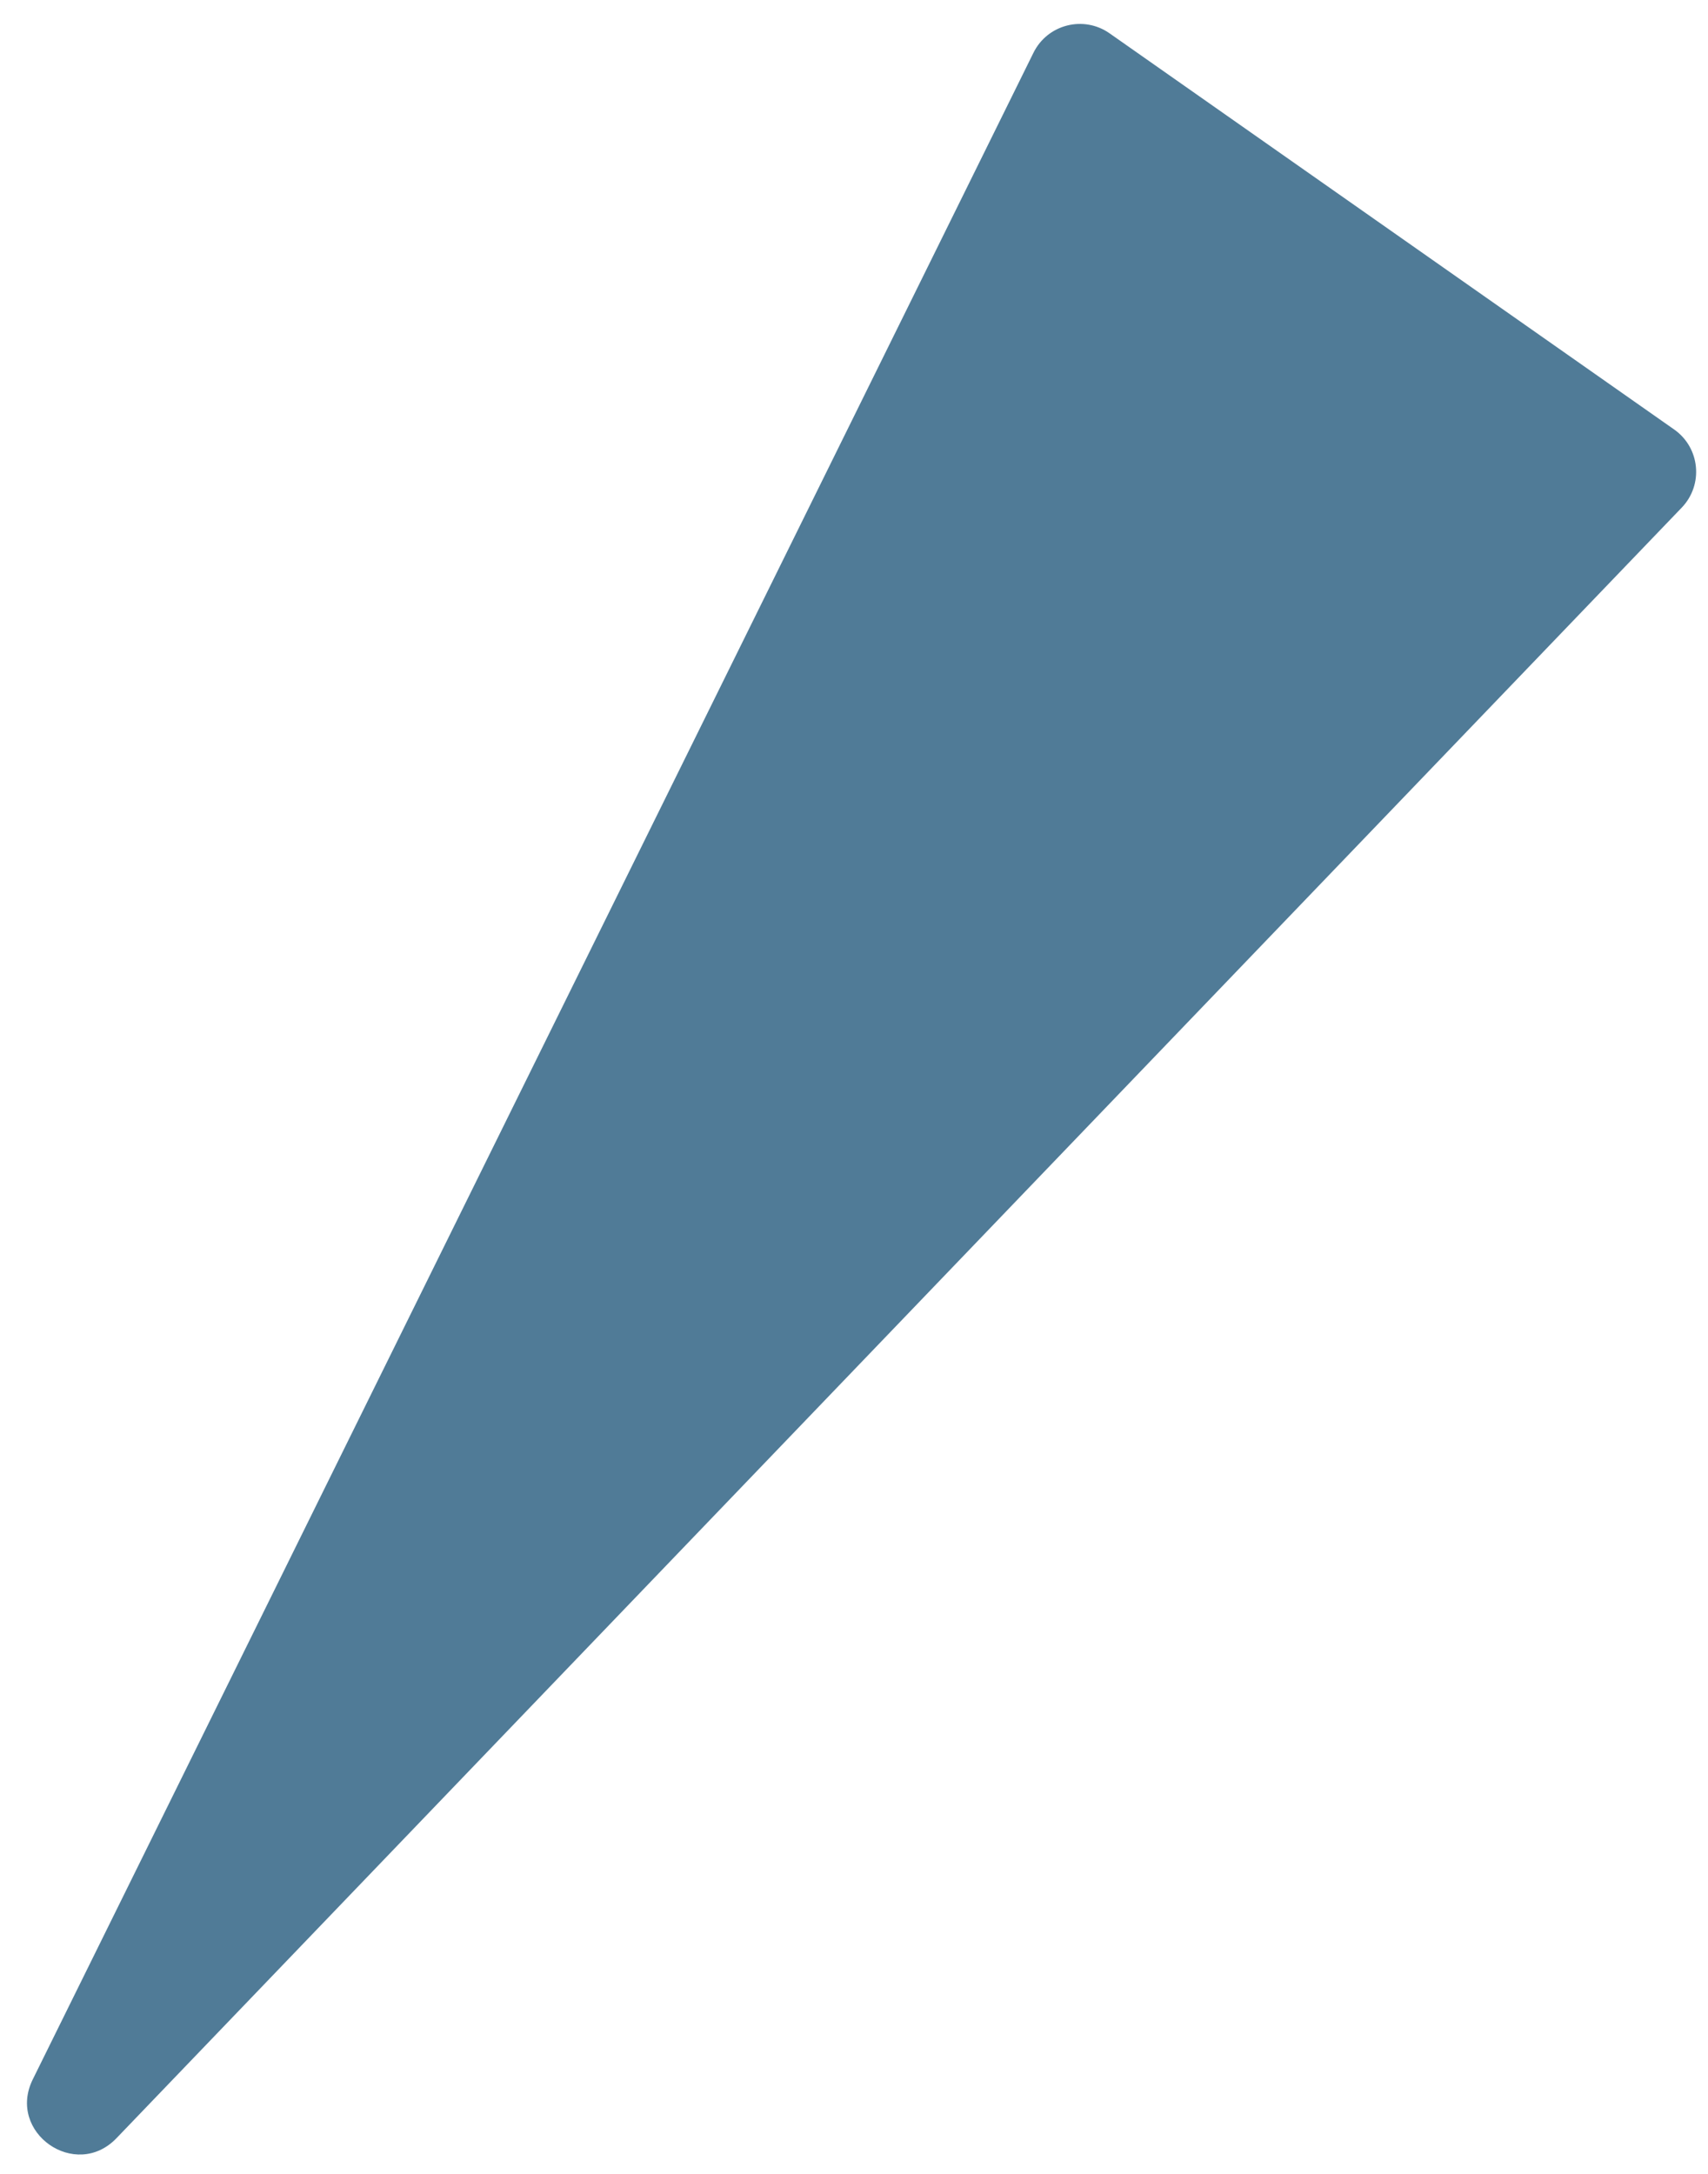 <svg width="33" height="42" viewBox="0 0 33 42" fill="none" xmlns="http://www.w3.org/2000/svg">
<path d="M2.251 41.31C1.459 42.135 0.127 41.2 0.633 40.175L19.967 1.02C20.238 0.47 20.936 0.292 21.438 0.644L32.345 8.297C32.847 8.649 32.917 9.365 32.492 9.808L2.251 41.31Z" fill="#507B97"/>
</svg>
